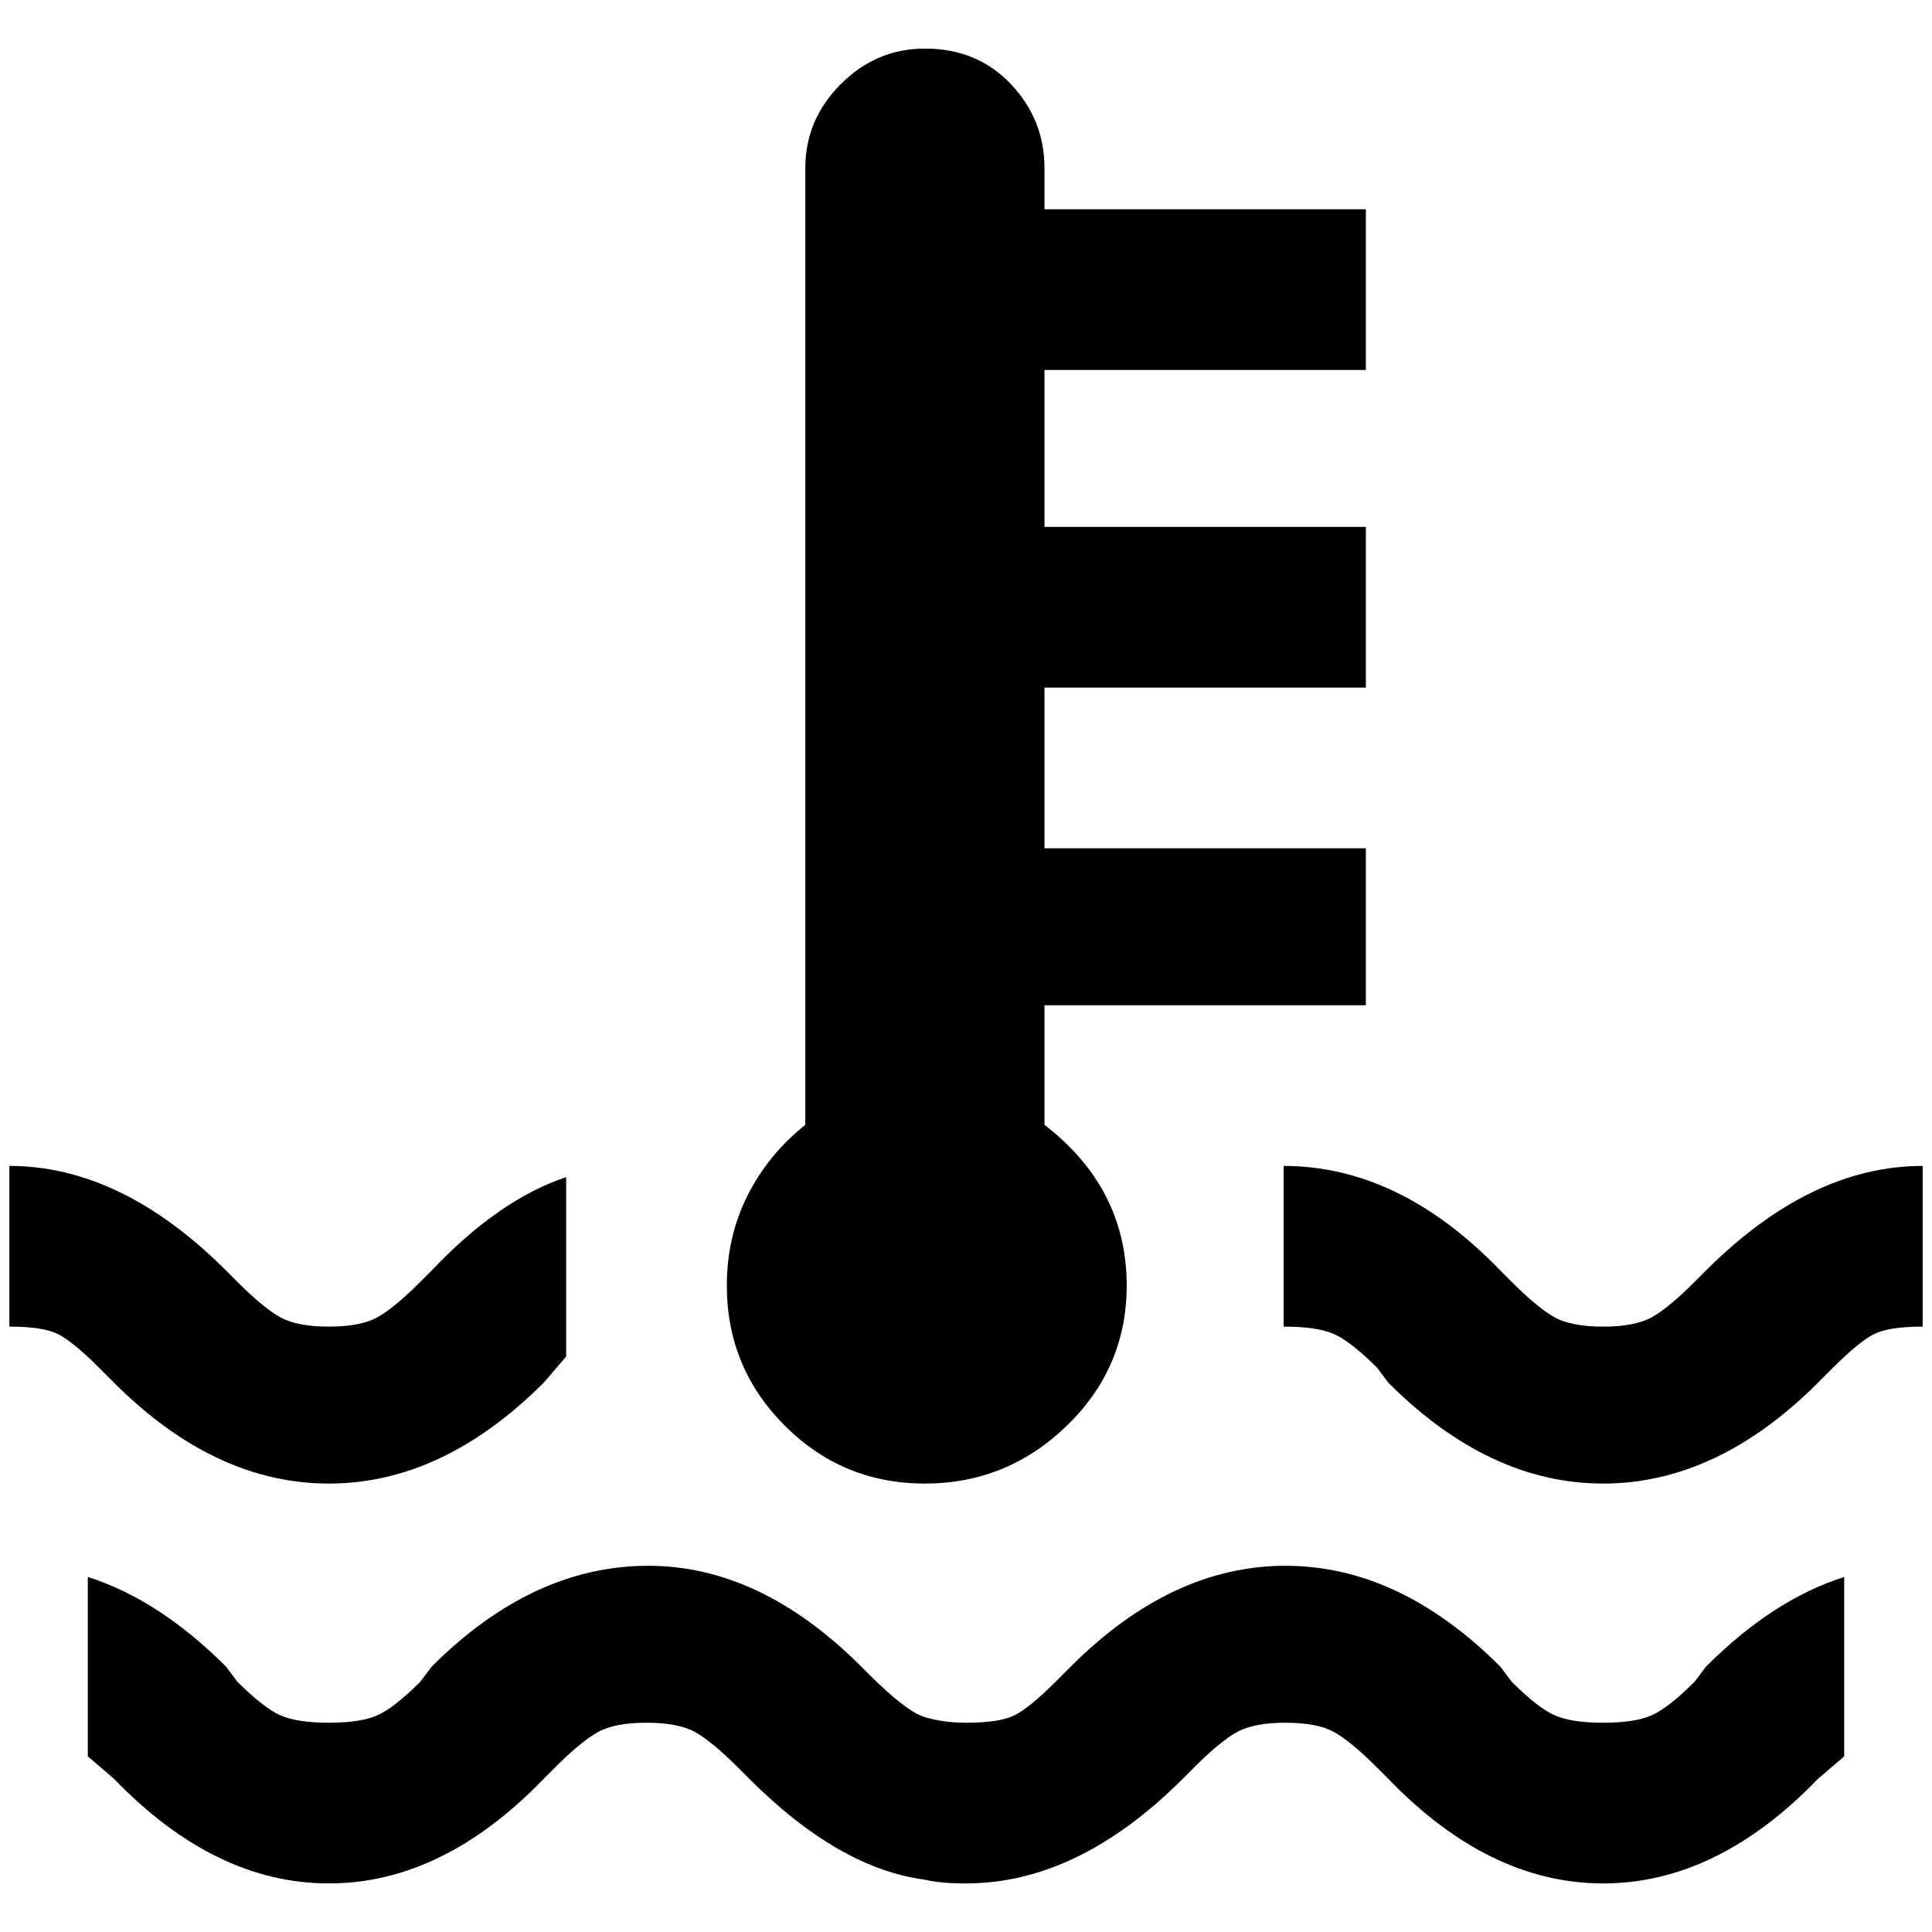 <?xml version="1.0" standalone="no"?>
<!DOCTYPE svg PUBLIC "-//W3C//DTD SVG 1.1//EN" "http://www.w3.org/Graphics/SVG/1.1/DTD/svg11.dtd" >
<svg xmlns="http://www.w3.org/2000/svg" xmlns:xlink="http://www.w3.org/1999/xlink" version="1.1" width="2048" height="2048" viewBox="-10 0 2068 2048">
   <path fill="currentColor"
d="M980 42q-52 0 -90 38t-38 90v1024q-40 32 -62 76t-22 96q0 88 62 150t150 62t152 -62t64 -150q0 -104 -88 -172v-128h344v-168h-344v-172h344v-172h-344v-168h344v-172h-344v-44q0 -52 -36 -90t-92 -38zM0 1238v172q36 0 52 8t44 36l16 16q108 108 230 108t230 -108
l24 -28v-192q-72 24 -144 100l-12 12q-28 28 -46 38t-52 10t-52 -10t-46 -38l-12 -12q-112 -112 -232 -112zM1364 1238v172q36 0 54 8t46 36l12 16q108 108 230 108t230 -108l16 -16q28 -28 44 -36t52 -8v-172q-120 0 -232 112l-12 12q-28 28 -46 38t-52 10t-52 -10t-46 -38
l-12 -12q-108 -112 -232 -112zM684 1666q-124 0 -232 108l-12 16q-28 28 -46 36t-52 8t-52 -8t-46 -36l-12 -16q-72 -72 -148 -96v192l28 24q108 112 230 112t230 -112l12 -12q28 -28 46 -38t52 -10t52 10t46 38l12 12q96 96 188 108q16 4 44 4q120 0 232 -112l12 -12
q28 -28 46 -38t52 -10t52 10t46 38l12 12q108 112 230 112t230 -112l28 -24v-192q-76 24 -148 96l-12 16q-28 28 -46 36t-52 8t-52 -8t-46 -36l-12 -16q-108 -108 -230 -108t-230 108l-16 16q-28 28 -44 36t-52 8q-24 0 -44 -6t-60 -46l-8 -8q-108 -108 -228 -108z" />
</svg>
